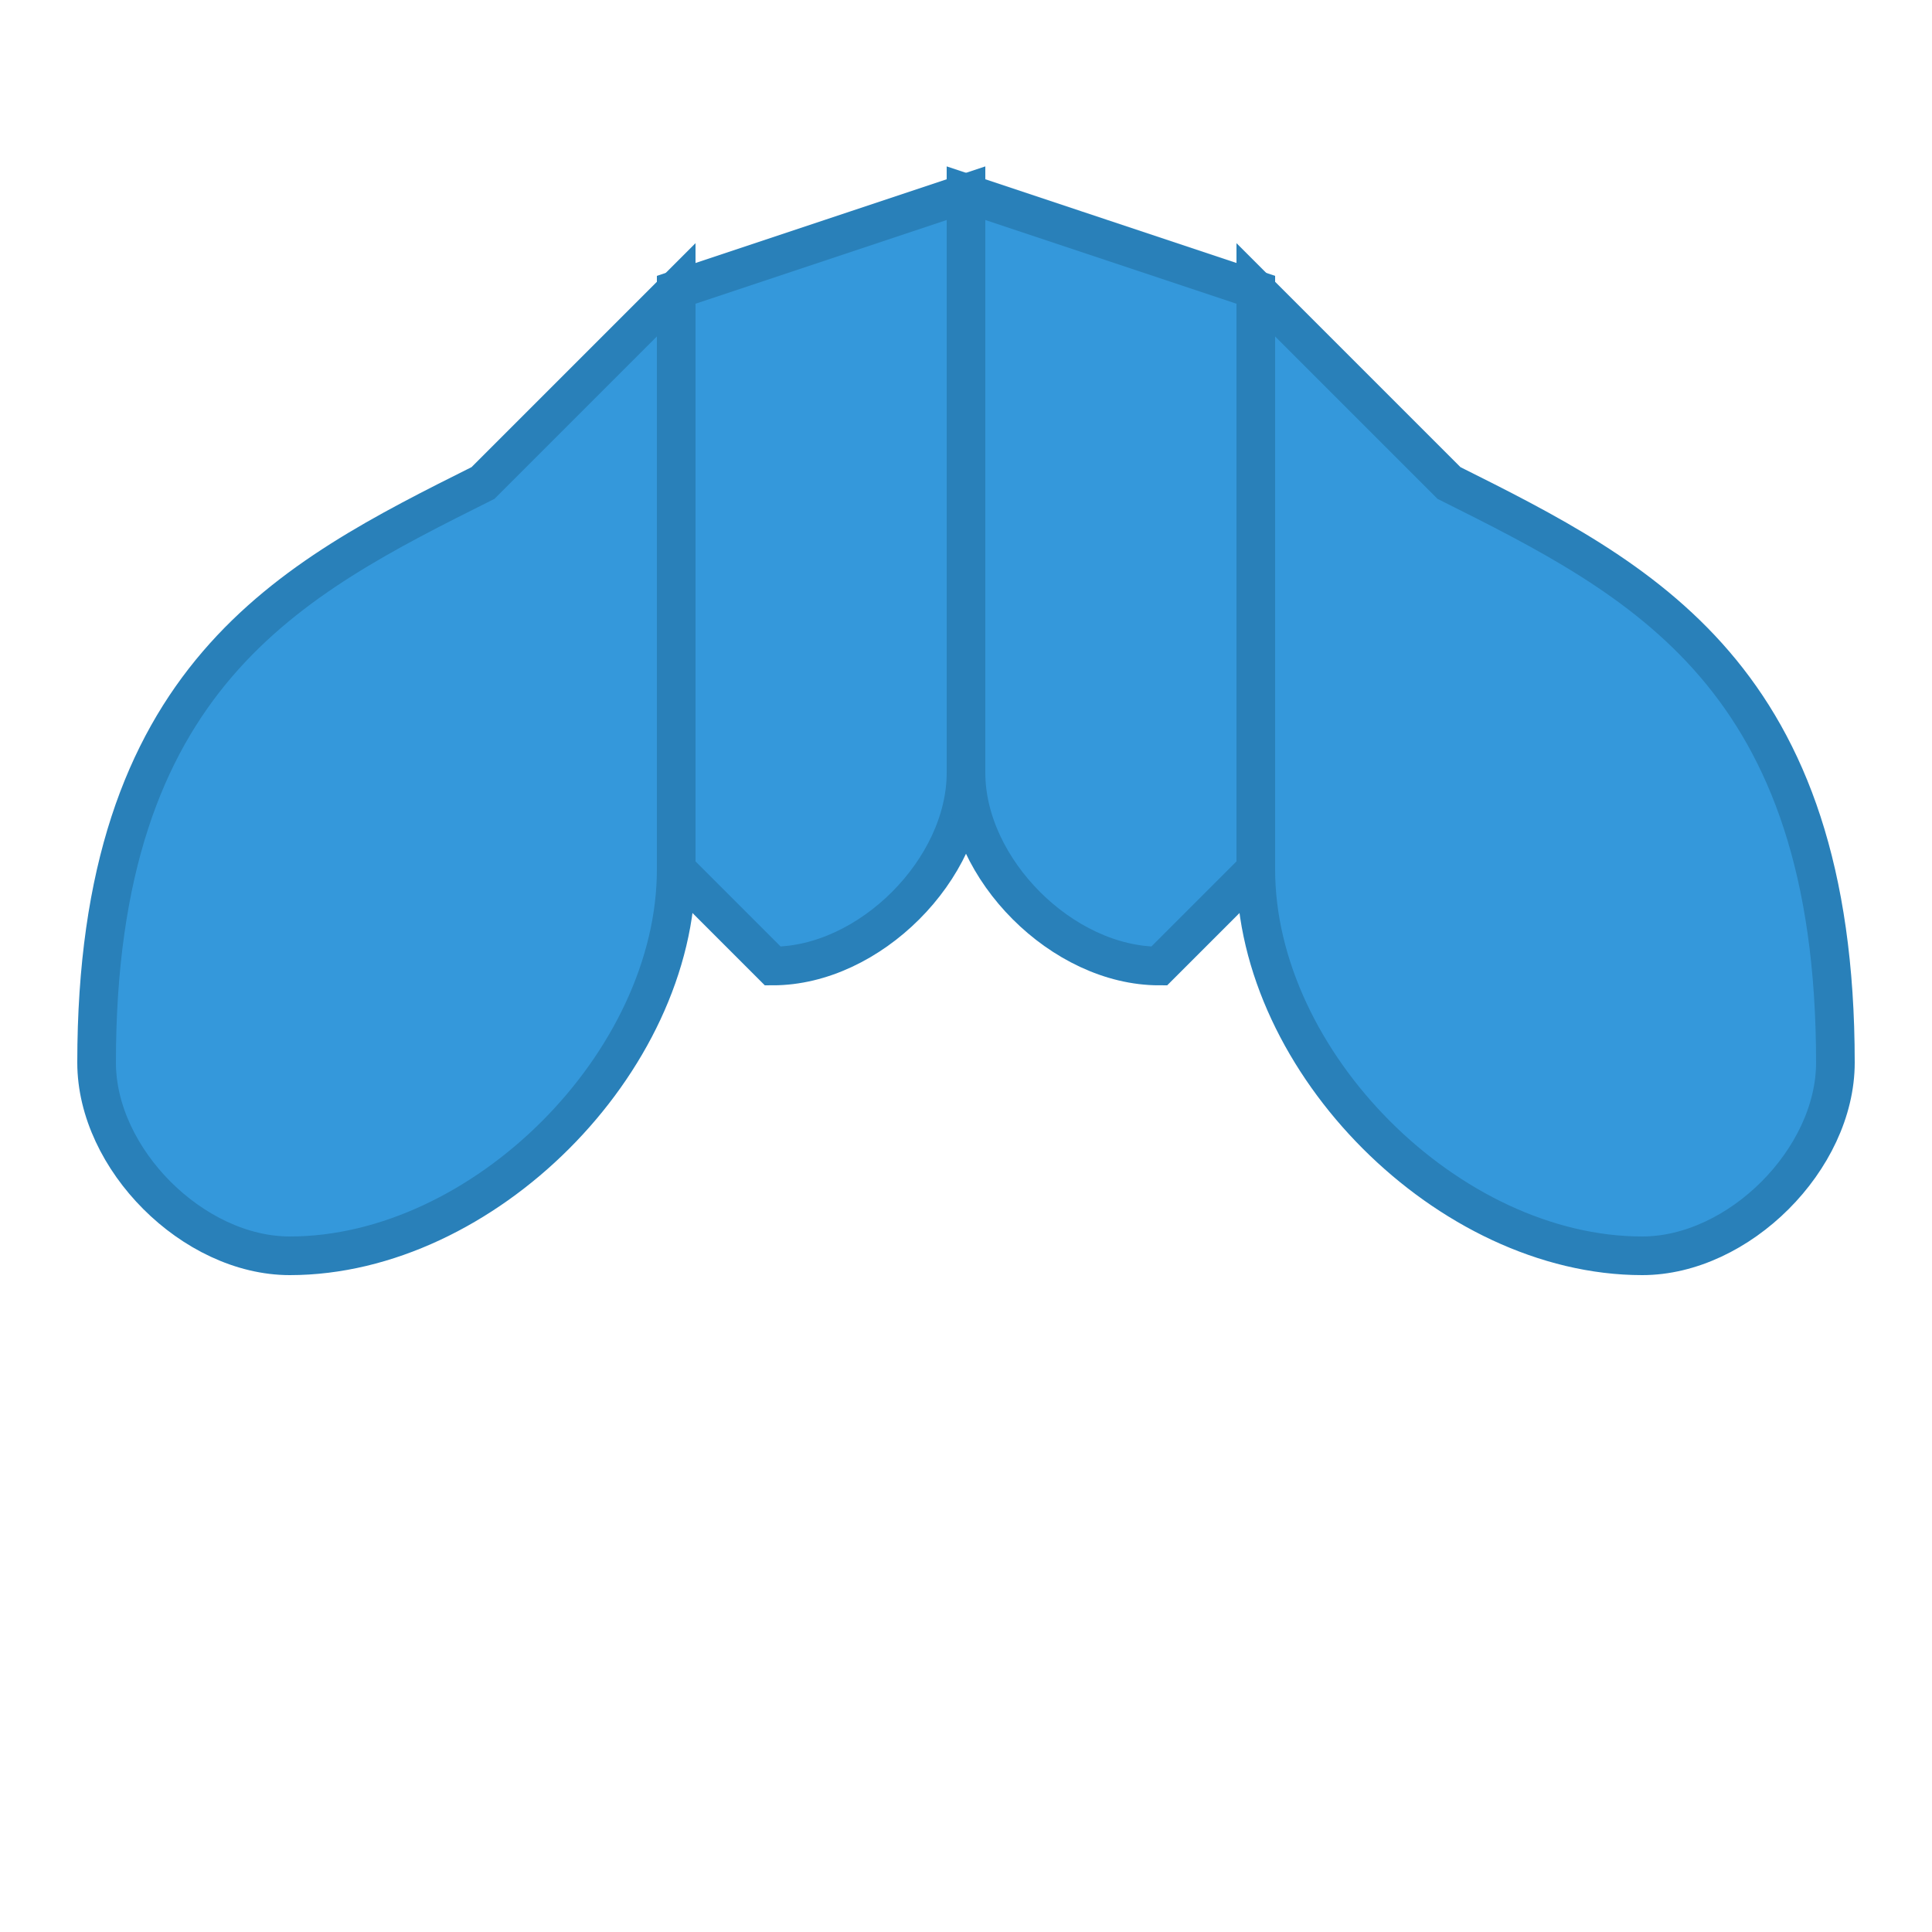 <svg xmlns="http://www.w3.org/2000/svg" viewBox="0 0 100 100">
  <path d="M35,15L35,45 C35,55 25,65 15,65 C10,65 5,60 5,55 C5,35 15,30 25,25 L35,15Z" 
  fill="#3498db" stroke="#2980b9" stroke-width="2"/>
  <path d="M65,15L65,45 C65,55 75,65 85,65 C90,65 95,60 95,55 C95,35 85,30 75,25 L65,15Z" 
  fill="#3498db" stroke="#2980b9" stroke-width="2"/>
  <path d="M50,10L50,40 C50,45 45,50 40,50 L35,45 L35,15 L50,10Z" 
  fill="#3498db" stroke="#2980b9" stroke-width="2"/>
  <path d="M50,10L50,40 C50,45 55,50 60,50 L65,45 L65,15 L50,10Z" 
  fill="#3498db" stroke="#2980b9" stroke-width="2"/>
</svg> 